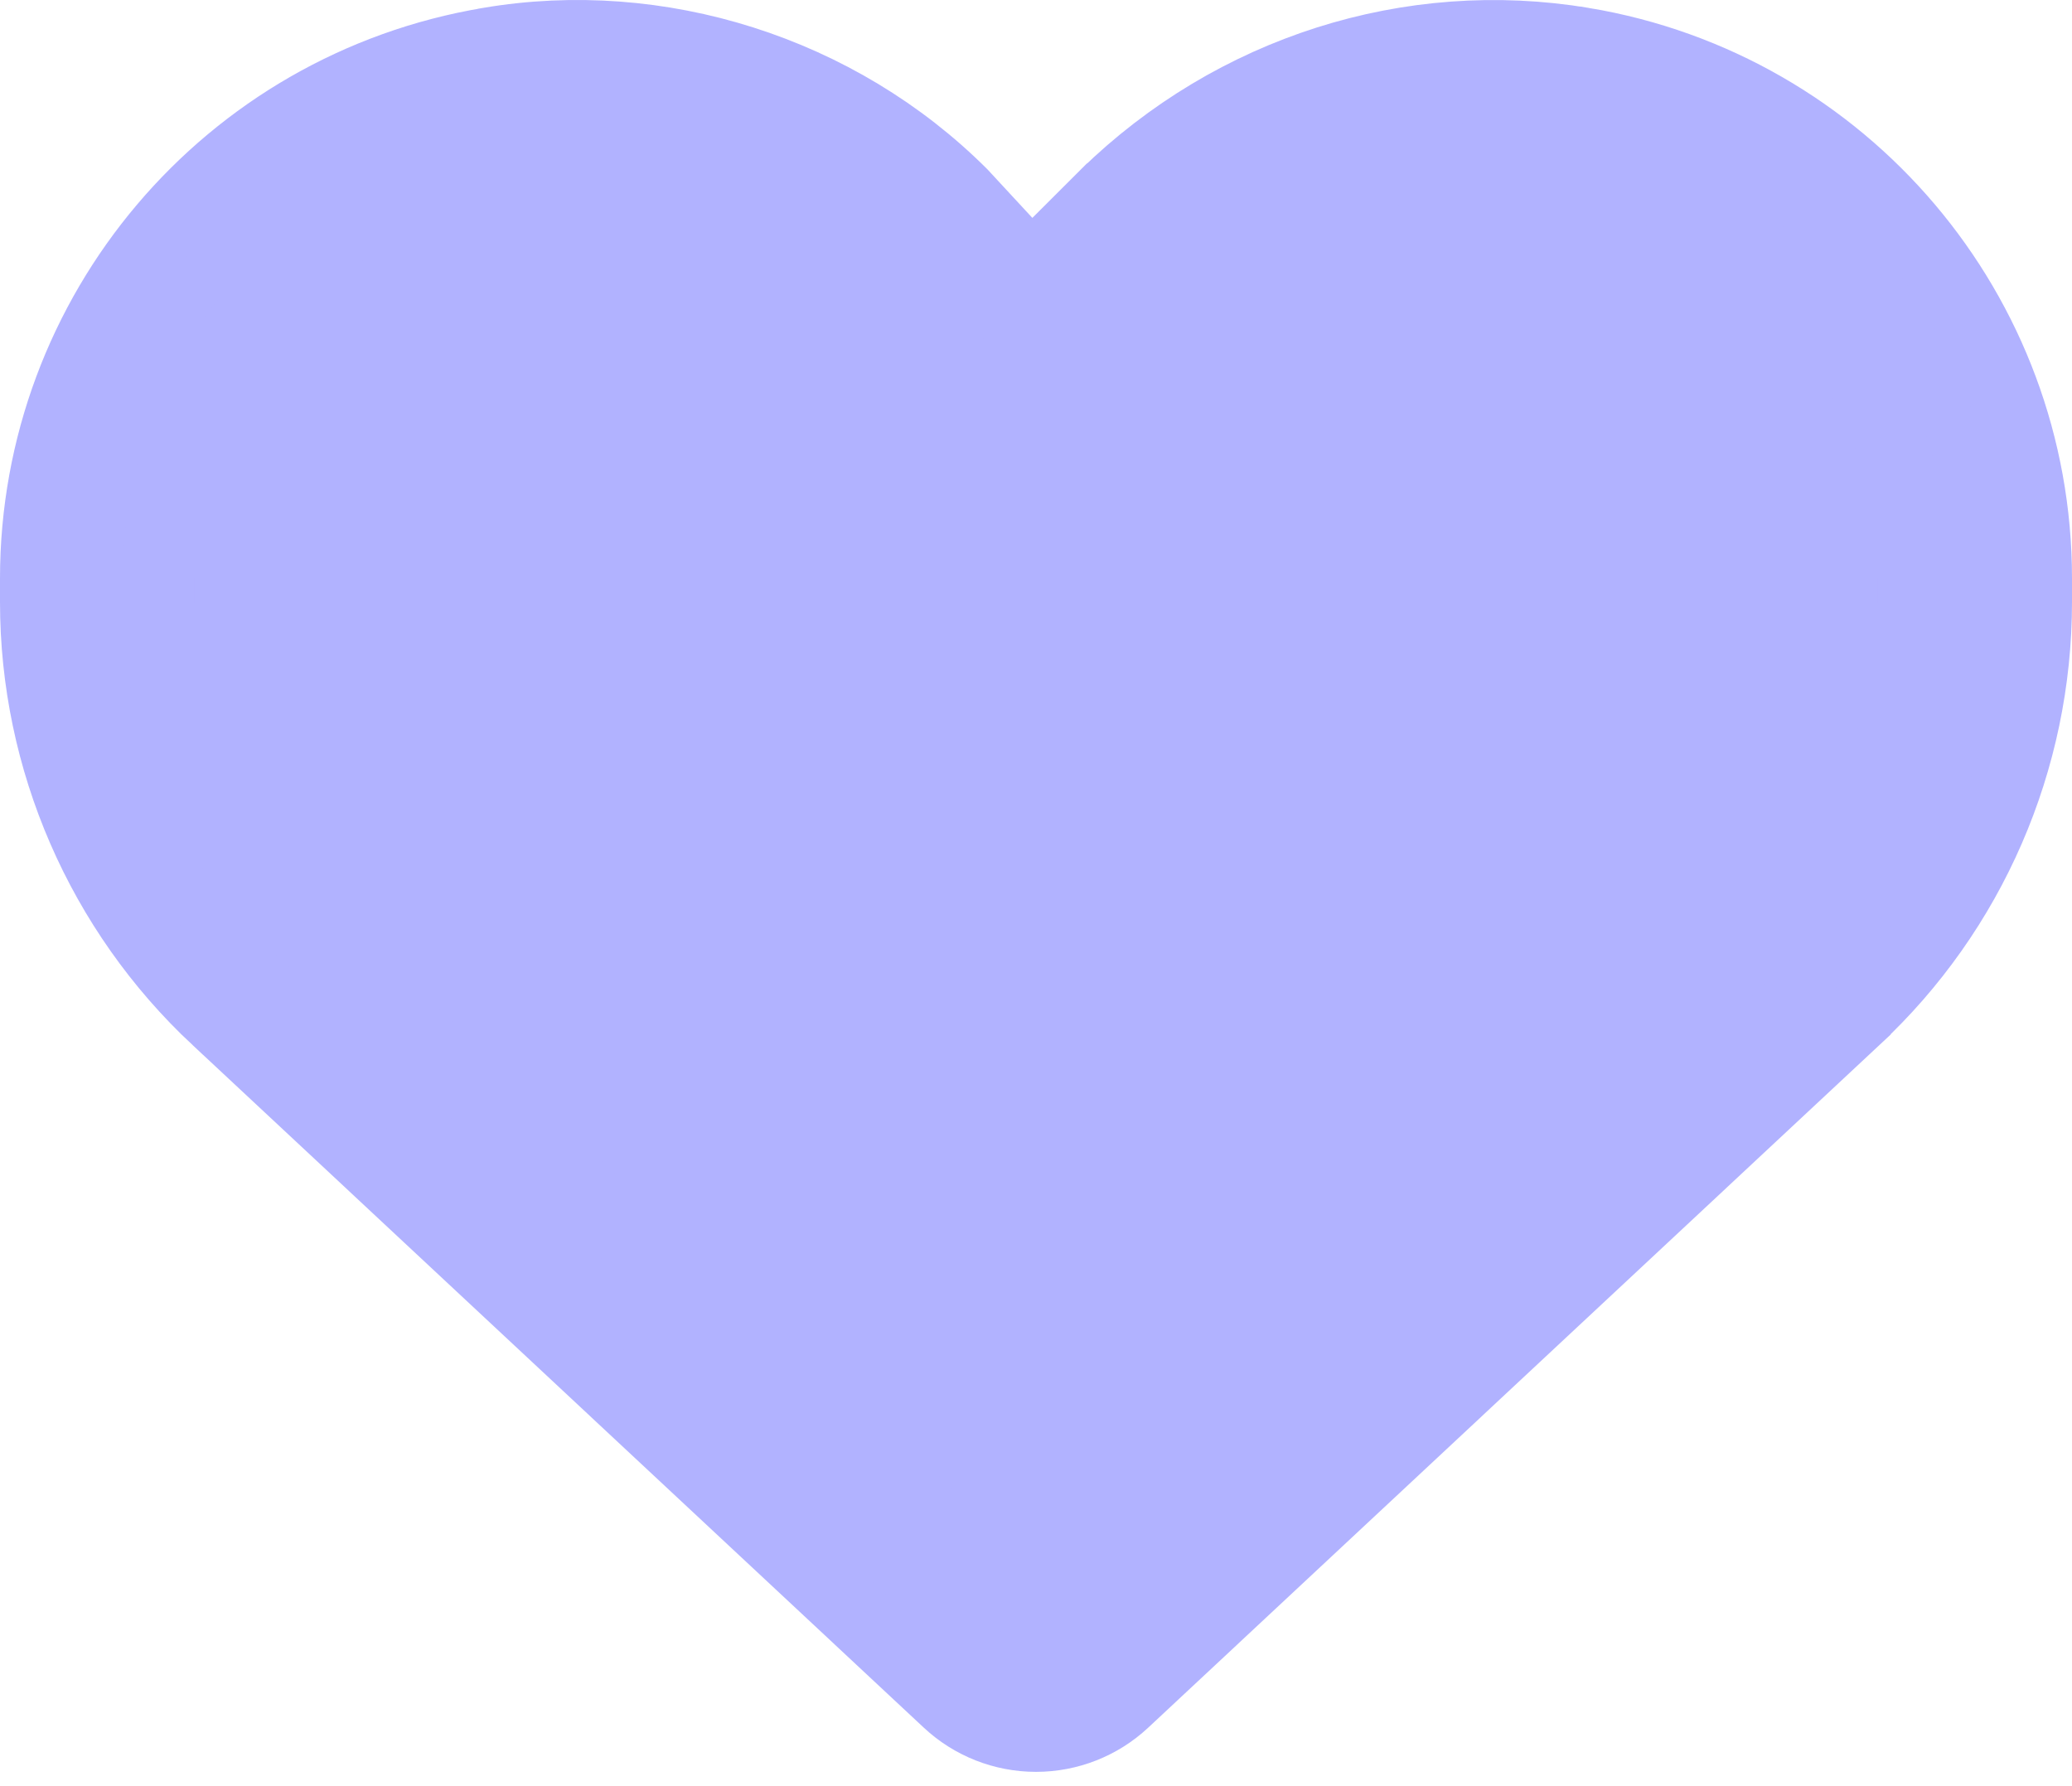 <svg width="29" height="25" viewBox="0 0 29 25" fill="none" xmlns="http://www.w3.org/2000/svg">
<path d="M15.48 2.727L14.802 3.404L14.435 3.771L14.082 3.389L13.46 2.717C11.728 0.988 9.216 0.201 6.847 0.603L6.845 0.604C3.185 1.214 0.5 4.382 0.5 8.097V8.425C0.5 10.637 1.419 12.753 3.036 14.262L3.037 14.262L13.272 23.817C13.272 23.817 13.272 23.817 13.272 23.817C13.604 24.127 14.043 24.3 14.5 24.3C14.957 24.3 15.396 24.127 15.728 23.817L25.963 14.262L25.963 14.261C27.583 12.753 28.5 10.638 28.5 8.425V8.097C28.5 4.382 25.816 1.214 22.155 0.604L15.48 2.727ZM15.48 2.727C17.266 0.988 19.734 0.201 22.155 0.604L15.48 2.727ZM14.456 6.182L12.261 3.899L12.254 3.891L12.246 3.884C10.905 2.598 9.003 1.987 7.128 2.298L7.128 2.299C4.296 2.771 2.219 5.224 2.219 8.097V8.425C2.219 10.161 2.939 11.822 4.21 13.005C4.21 13.005 4.21 13.005 4.21 13.005L14.159 22.294L14.5 22.612L14.841 22.294L24.793 13.005C26.061 11.822 26.781 10.161 26.781 8.425V8.097C26.781 5.224 24.701 2.771 21.872 2.299L21.872 2.298C19.997 1.987 18.095 2.598 16.754 3.884L16.754 3.884L16.746 3.892L14.456 6.182Z" fill="#B1B2FF" stroke="#B1B2FF"/>
</svg>

